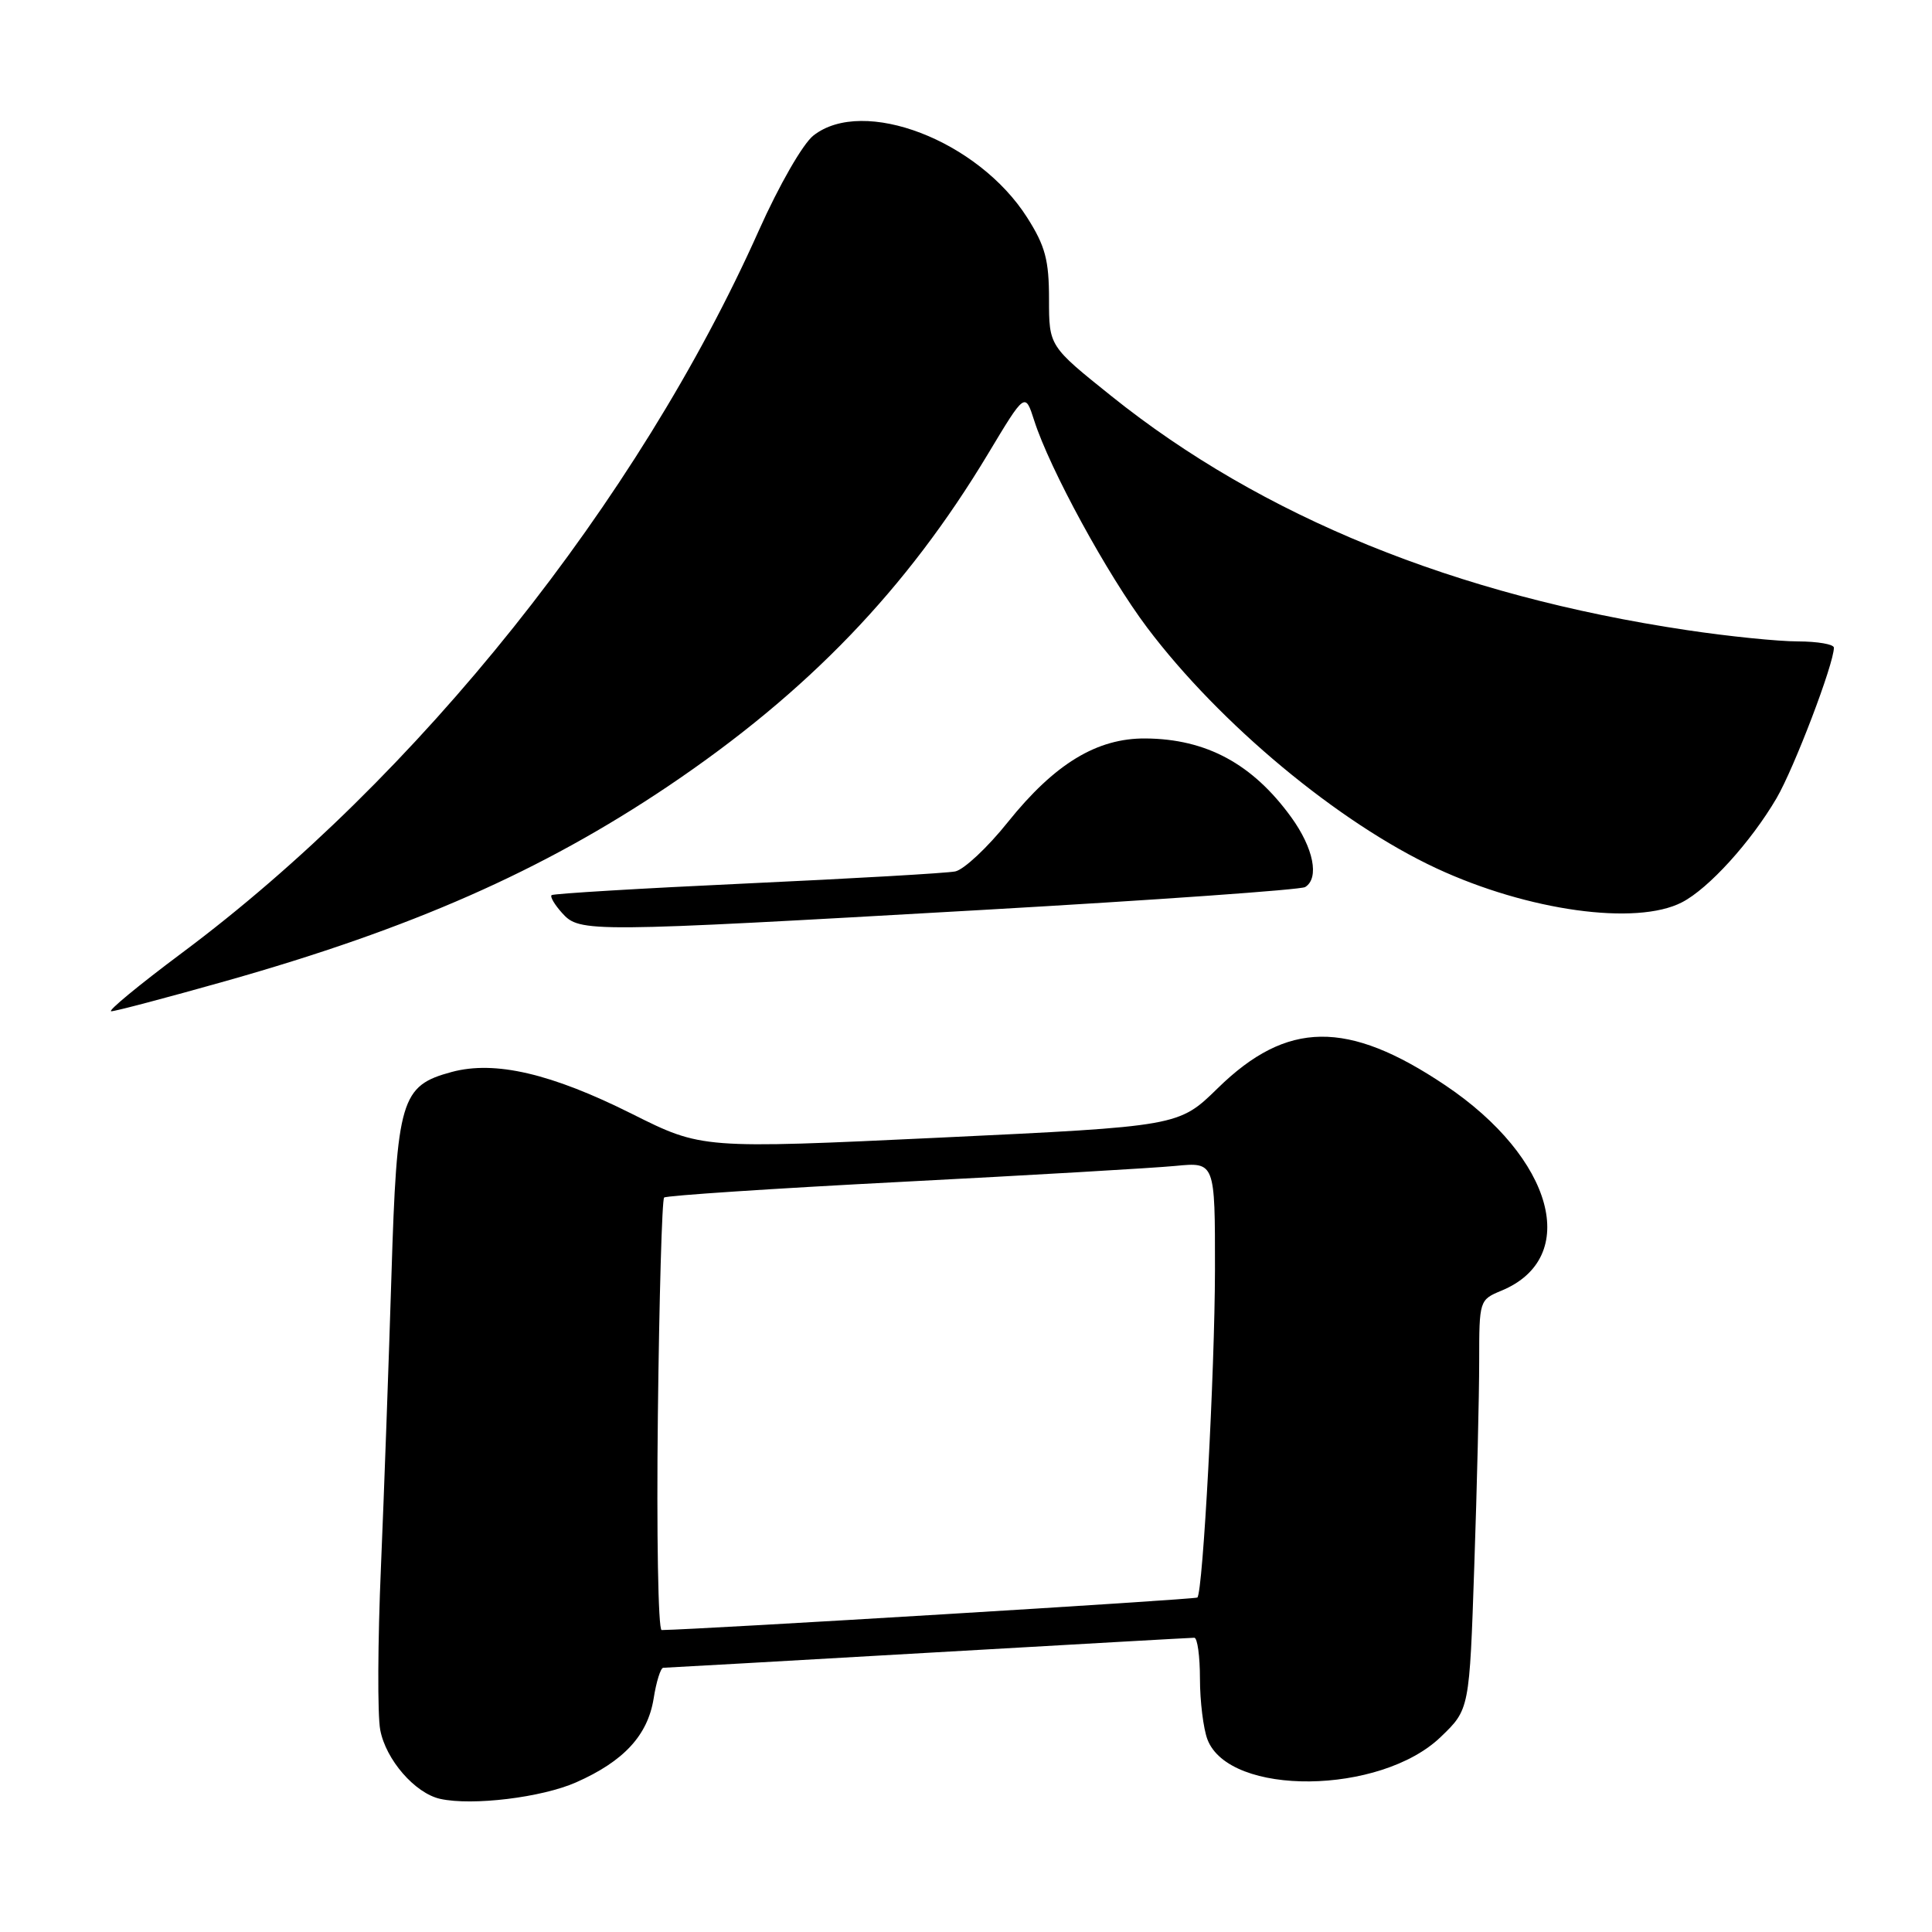 <?xml version="1.0" encoding="UTF-8" standalone="no"?>
<!DOCTYPE svg PUBLIC "-//W3C//DTD SVG 1.1//EN" "http://www.w3.org/Graphics/SVG/1.1/DTD/svg11.dtd" >
<svg xmlns="http://www.w3.org/2000/svg" xmlns:xlink="http://www.w3.org/1999/xlink" version="1.1" viewBox="0 0 256 256">
 <g >
 <path fill="currentColor"
d=" M 76.34 236.17 C 82.65 233.38 85.82 229.95 86.61 225.07 C 86.96 222.83 87.54 221.00 87.88 220.99 C 88.22 220.99 104.03 220.09 123.00 219.00 C 141.97 217.91 157.84 217.01 158.25 217.01 C 158.66 217.00 159.00 219.45 159.00 222.43 C 159.00 225.42 159.45 229.05 159.99 230.48 C 162.88 238.06 182.92 237.85 190.91 230.15 C 194.71 226.50 194.71 226.50 195.35 207.50 C 195.71 197.05 196.00 184.84 196.00 180.37 C 196.00 172.31 196.03 172.23 198.95 171.02 C 209.49 166.66 205.87 153.45 191.50 143.80 C 178.55 135.11 170.53 135.21 161.35 144.20 C 156.19 149.24 156.19 149.24 124.59 150.74 C 93.00 152.23 93.00 152.23 83.75 147.60 C 73.05 142.24 65.58 140.50 59.86 142.04 C 53.11 143.86 52.59 145.61 51.87 168.95 C 51.52 180.25 50.90 197.63 50.48 207.57 C 50.05 217.51 50.01 227.24 50.38 229.21 C 51.12 233.17 54.99 237.62 58.33 238.36 C 62.58 239.30 71.80 238.18 76.34 236.17 Z  M 29.96 129.98 C 54.53 123.03 71.84 115.40 88.55 104.16 C 107.02 91.72 120.11 78.12 130.93 60.12 C 135.83 51.96 135.83 51.96 137.04 55.73 C 139.10 62.16 146.75 76.18 152.01 83.17 C 161.62 95.92 177.35 109.01 190.32 115.05 C 202.46 120.70 216.83 122.69 222.87 119.56 C 226.39 117.75 232.00 111.57 235.40 105.77 C 237.73 101.78 243.00 87.97 243.00 85.82 C 243.00 85.37 240.86 85.00 238.25 84.99 C 235.64 84.99 229.00 84.32 223.50 83.49 C 192.90 78.92 167.19 68.46 147.25 52.47 C 139.00 45.86 139.00 45.86 139.00 39.63 C 139.00 34.47 138.50 32.60 136.12 28.85 C 129.63 18.61 114.39 12.76 107.78 17.96 C 106.38 19.06 103.23 24.55 100.56 30.52 C 84.53 66.44 55.36 102.97 24.09 126.28 C 18.40 130.53 14.19 134.00 14.74 134.00 C 15.28 134.00 22.13 132.19 29.96 129.98 Z  M 130.19 120.57 C 153.12 119.26 172.35 117.90 172.94 117.54 C 174.85 116.36 174.06 112.38 171.09 108.28 C 165.97 101.22 159.85 97.91 151.78 97.85 C 145.35 97.80 139.76 101.19 133.55 108.93 C 130.86 112.30 127.71 115.24 126.57 115.47 C 125.43 115.70 113.03 116.41 99.00 117.06 C 84.97 117.71 73.32 118.41 73.09 118.61 C 72.86 118.82 73.50 119.89 74.49 120.99 C 76.83 123.57 77.76 123.56 130.19 120.57 Z  M 87.17 187.58 C 87.35 171.95 87.72 158.95 88.00 158.68 C 88.28 158.42 102.45 157.48 119.50 156.60 C 136.55 155.72 152.86 154.77 155.75 154.49 C 161.00 153.98 161.00 153.98 160.99 168.24 C 160.97 181.72 159.40 210.93 158.66 211.68 C 158.40 211.94 92.72 215.92 87.67 215.99 C 87.21 216.00 86.99 203.21 87.17 187.58 Z "/>
</g>
</svg>